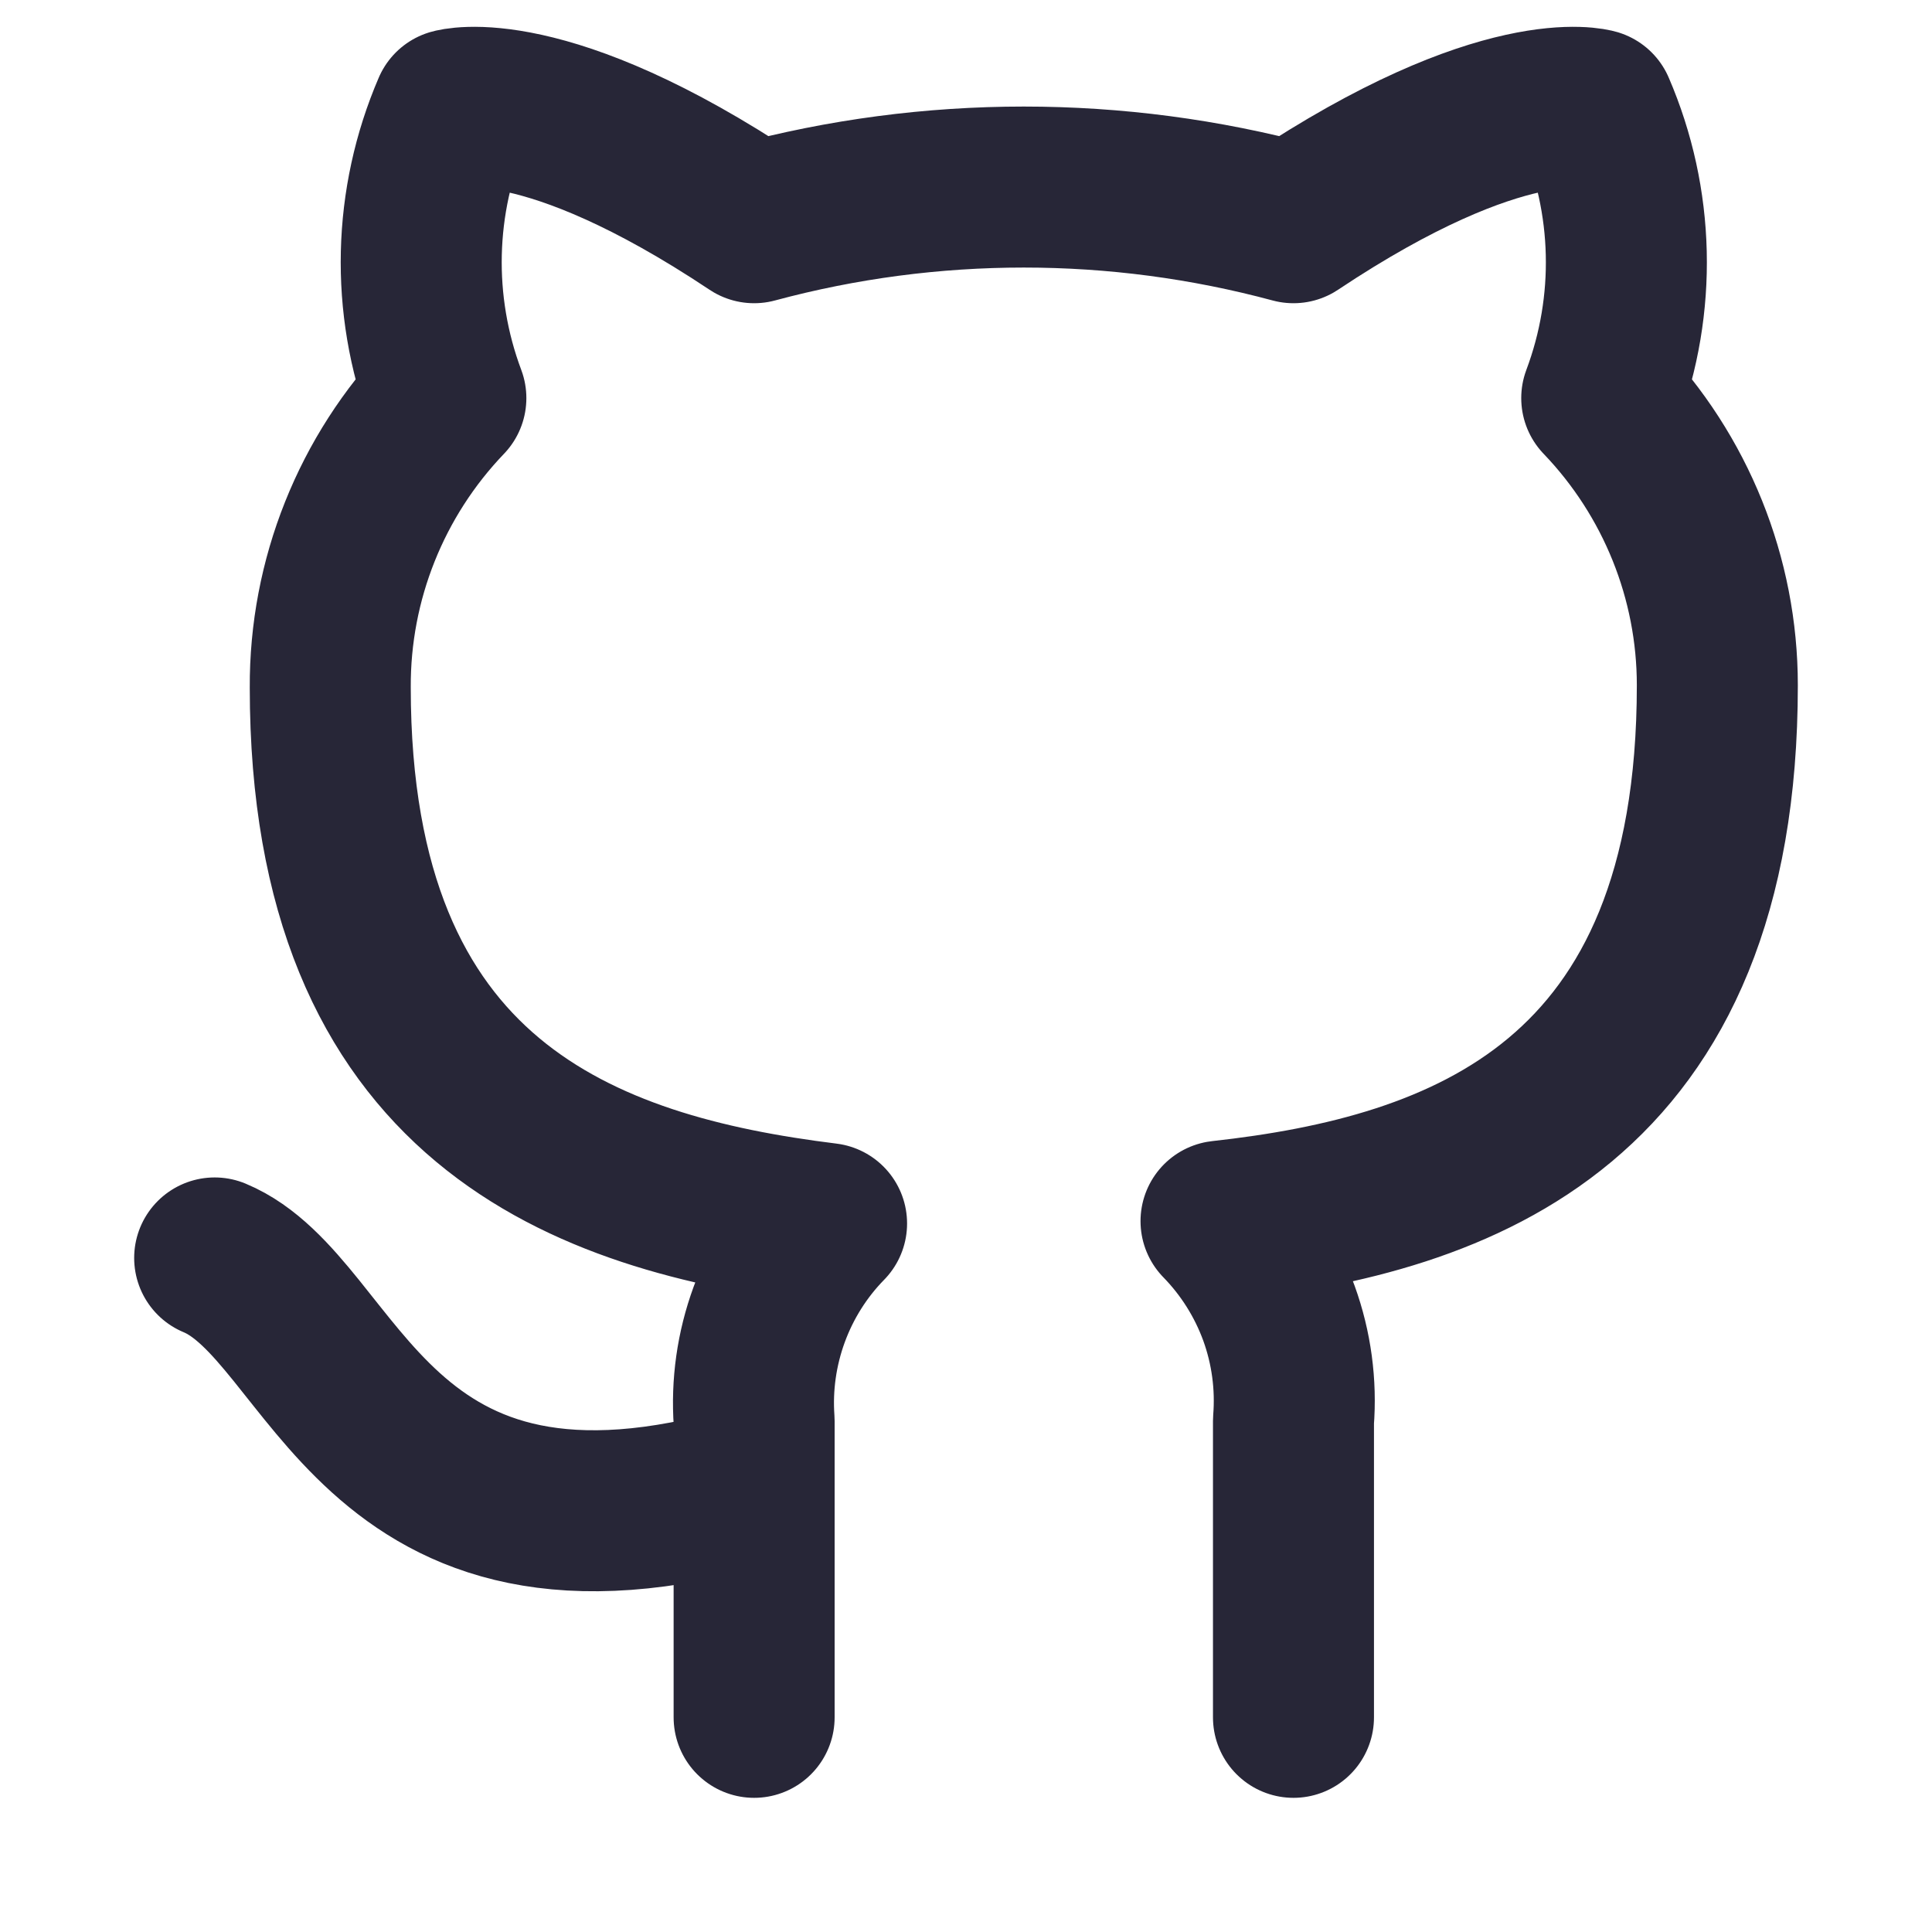 <svg width="18" height="18" viewBox="0 0 18 18" fill="none" xmlns="http://www.w3.org/2000/svg">
<path d="M12.051 16V13.239C12.078 12.899 12.032 12.557 11.916 12.236C11.799 11.915 11.615 11.622 11.376 11.377C13.631 11.128 16 10.279 16 6.384C16 5.388 15.614 4.43 14.923 3.709C15.25 2.837 15.227 1.874 14.858 1.019C14.858 1.019 14.011 0.769 12.051 2.075C10.406 1.632 8.671 1.632 7.026 2.075C5.066 0.769 4.218 1.019 4.218 1.019C3.85 1.874 3.827 2.837 4.154 3.709C3.458 4.435 3.072 5.402 3.077 6.405C3.077 10.272 5.446 11.12 7.701 11.399C7.464 11.641 7.282 11.931 7.166 12.248C7.05 12.565 7.002 12.903 7.026 13.239V13.835M7.026 16V13.835M7.026 13.835C3.436 14.883 3.143 12.195 2 11.72" stroke="#272637" stroke-width="1.5" stroke-linecap="round" stroke-linejoin="round"/>
</svg>
